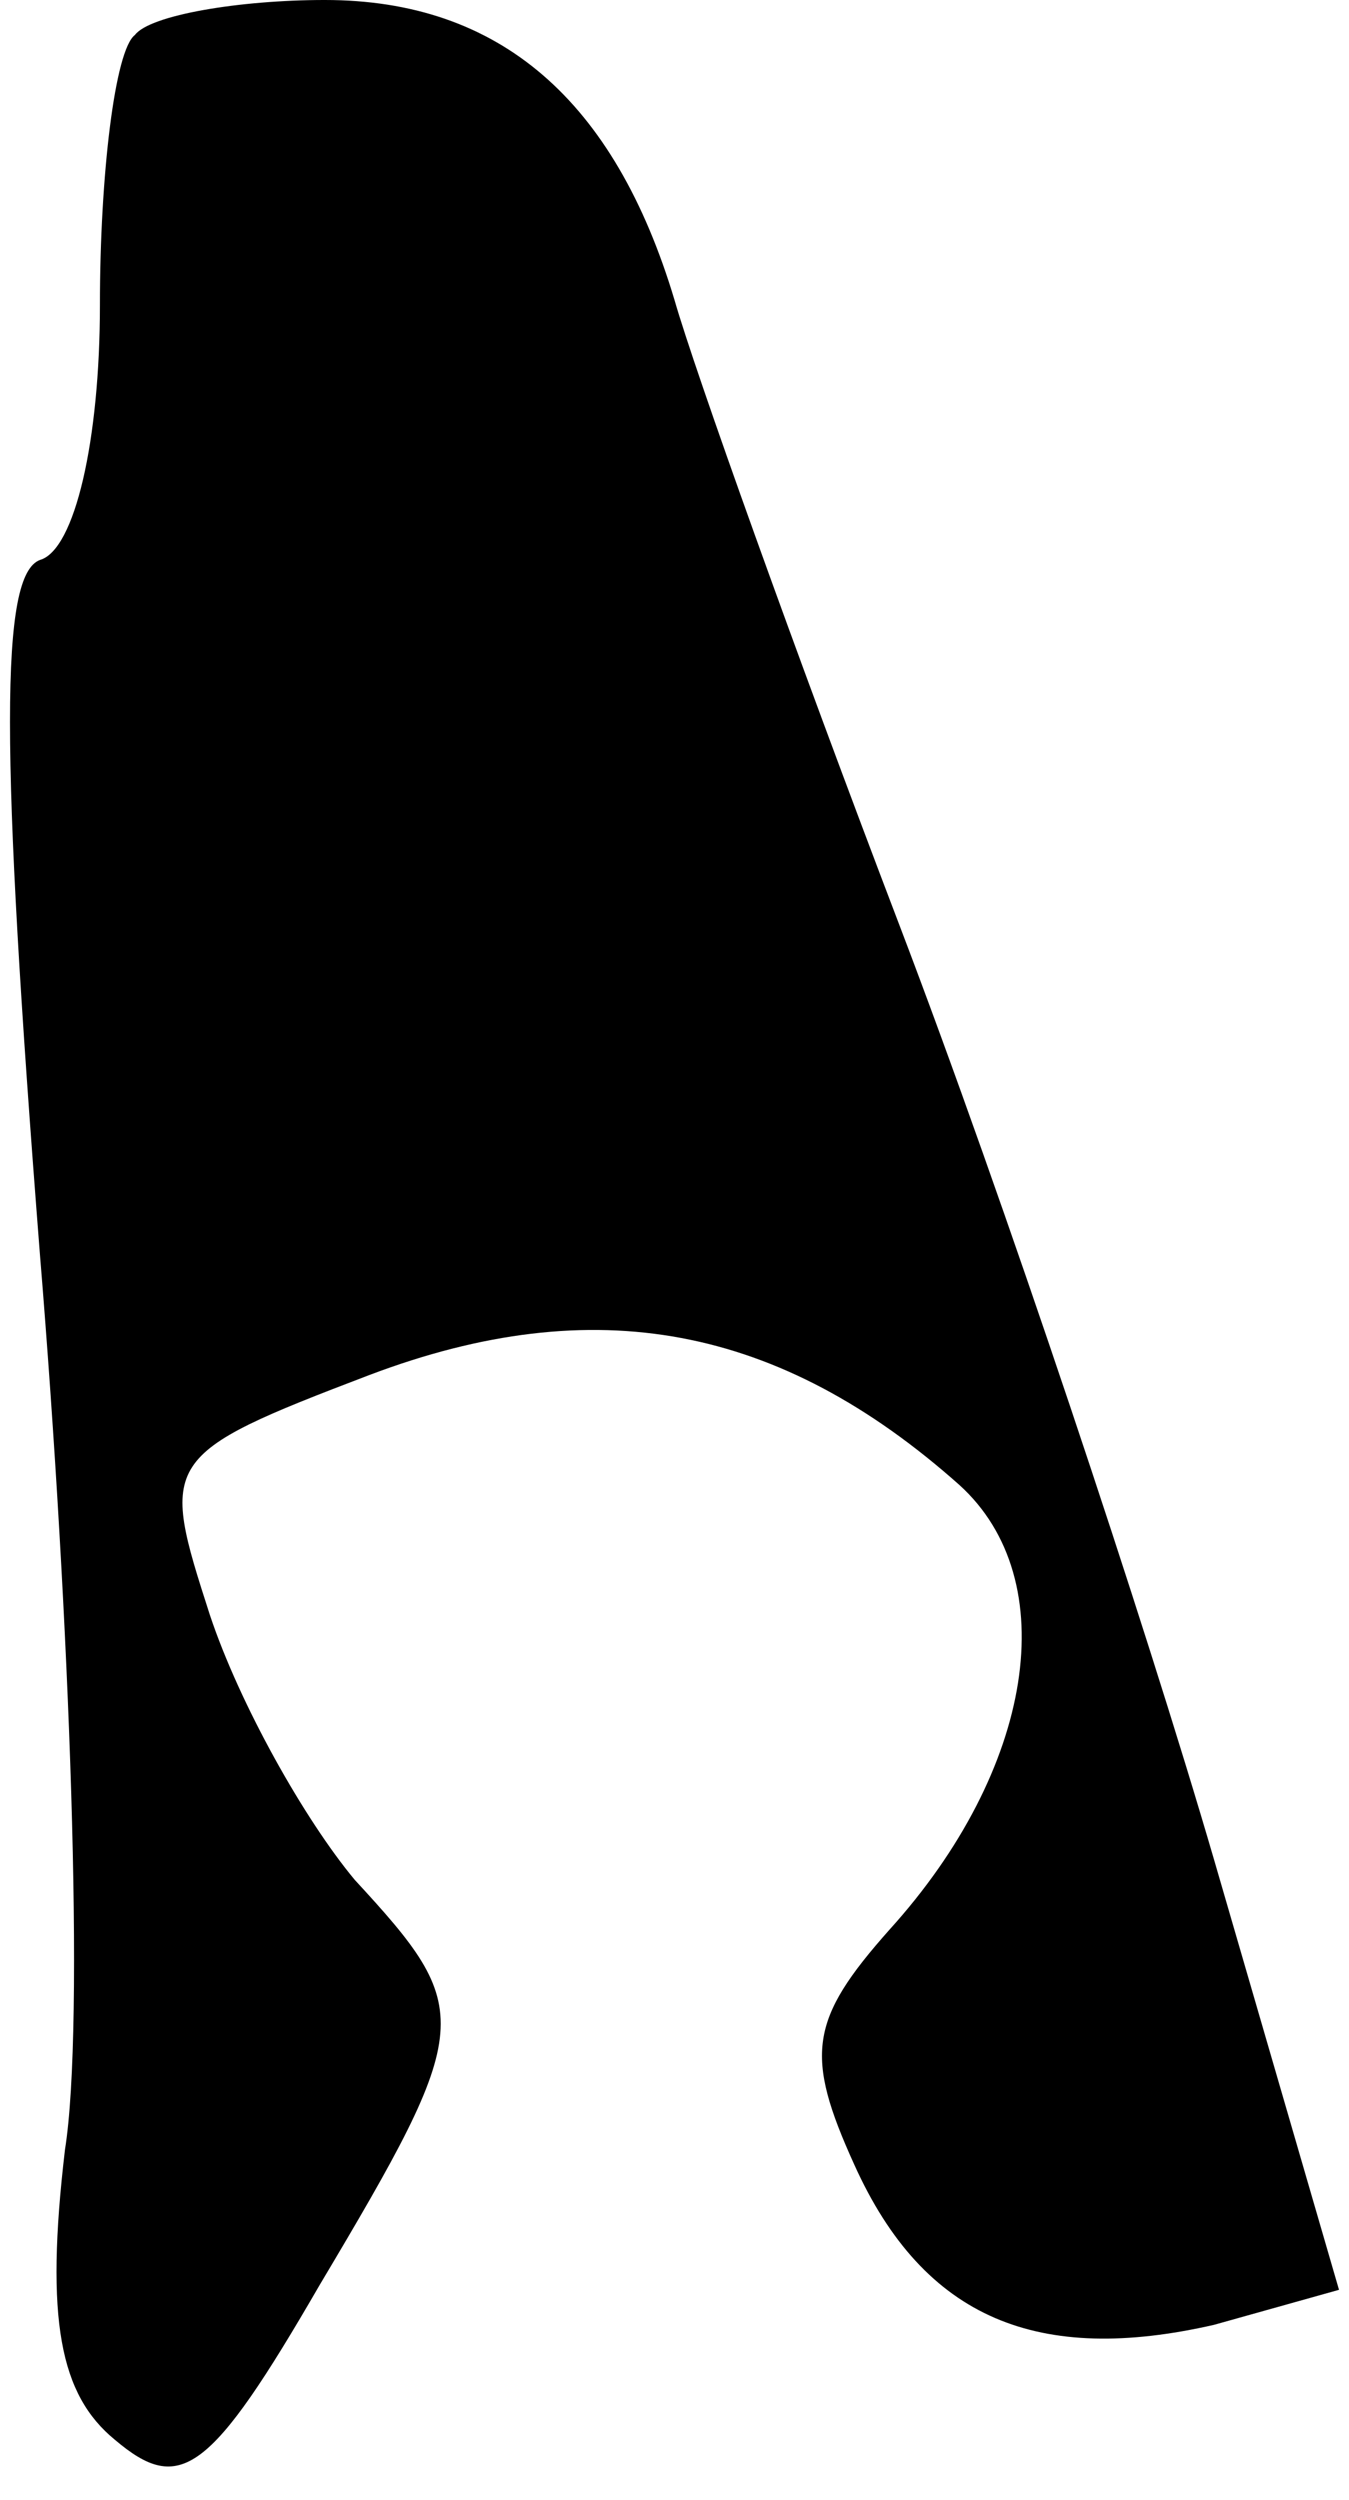 <?xml version="1.0" standalone="no"?>
<!DOCTYPE svg PUBLIC "-//W3C//DTD SVG 20010904//EN"
 "http://www.w3.org/TR/2001/REC-SVG-20010904/DTD/svg10.dtd">
<svg version="1.0" xmlns="http://www.w3.org/2000/svg"
 width="27pt" height="50pt" viewBox="0 0 27 50"
 preserveAspectRatio="xMidYMid meet">
<g transform="translate(0,50) scale(0.1,-0.1)"
fill="#000000" stroke="none">
<path fill="#000000" stroke="none" d="M27 493 c-4 -3 -7 -28 -7 -54 0 -27 -5
-49 -12 -51 -8 -3 -8 -37 0 -139 6 -73 9 -154 5 -179 -4 -34 -1 -49 10 -58 13
-11 19 -7 41 31 31 52 31 55 7 81 -10 12 -23 35 -29 53 -10 31 -10 32 32 48
45 17 82 10 118 -22 21 -19 15 -57 -14 -89 -16 -18 -17 -25 -7 -47 14 -31 37
-40 72 -32 l25 7 -25 86 c-14 48 -42 132 -63 187 -21 55 -41 111 -45 125 -12
40 -35 60 -70 60 -17 0 -35 -3 -38 -7z"/>
</g>
</svg>
